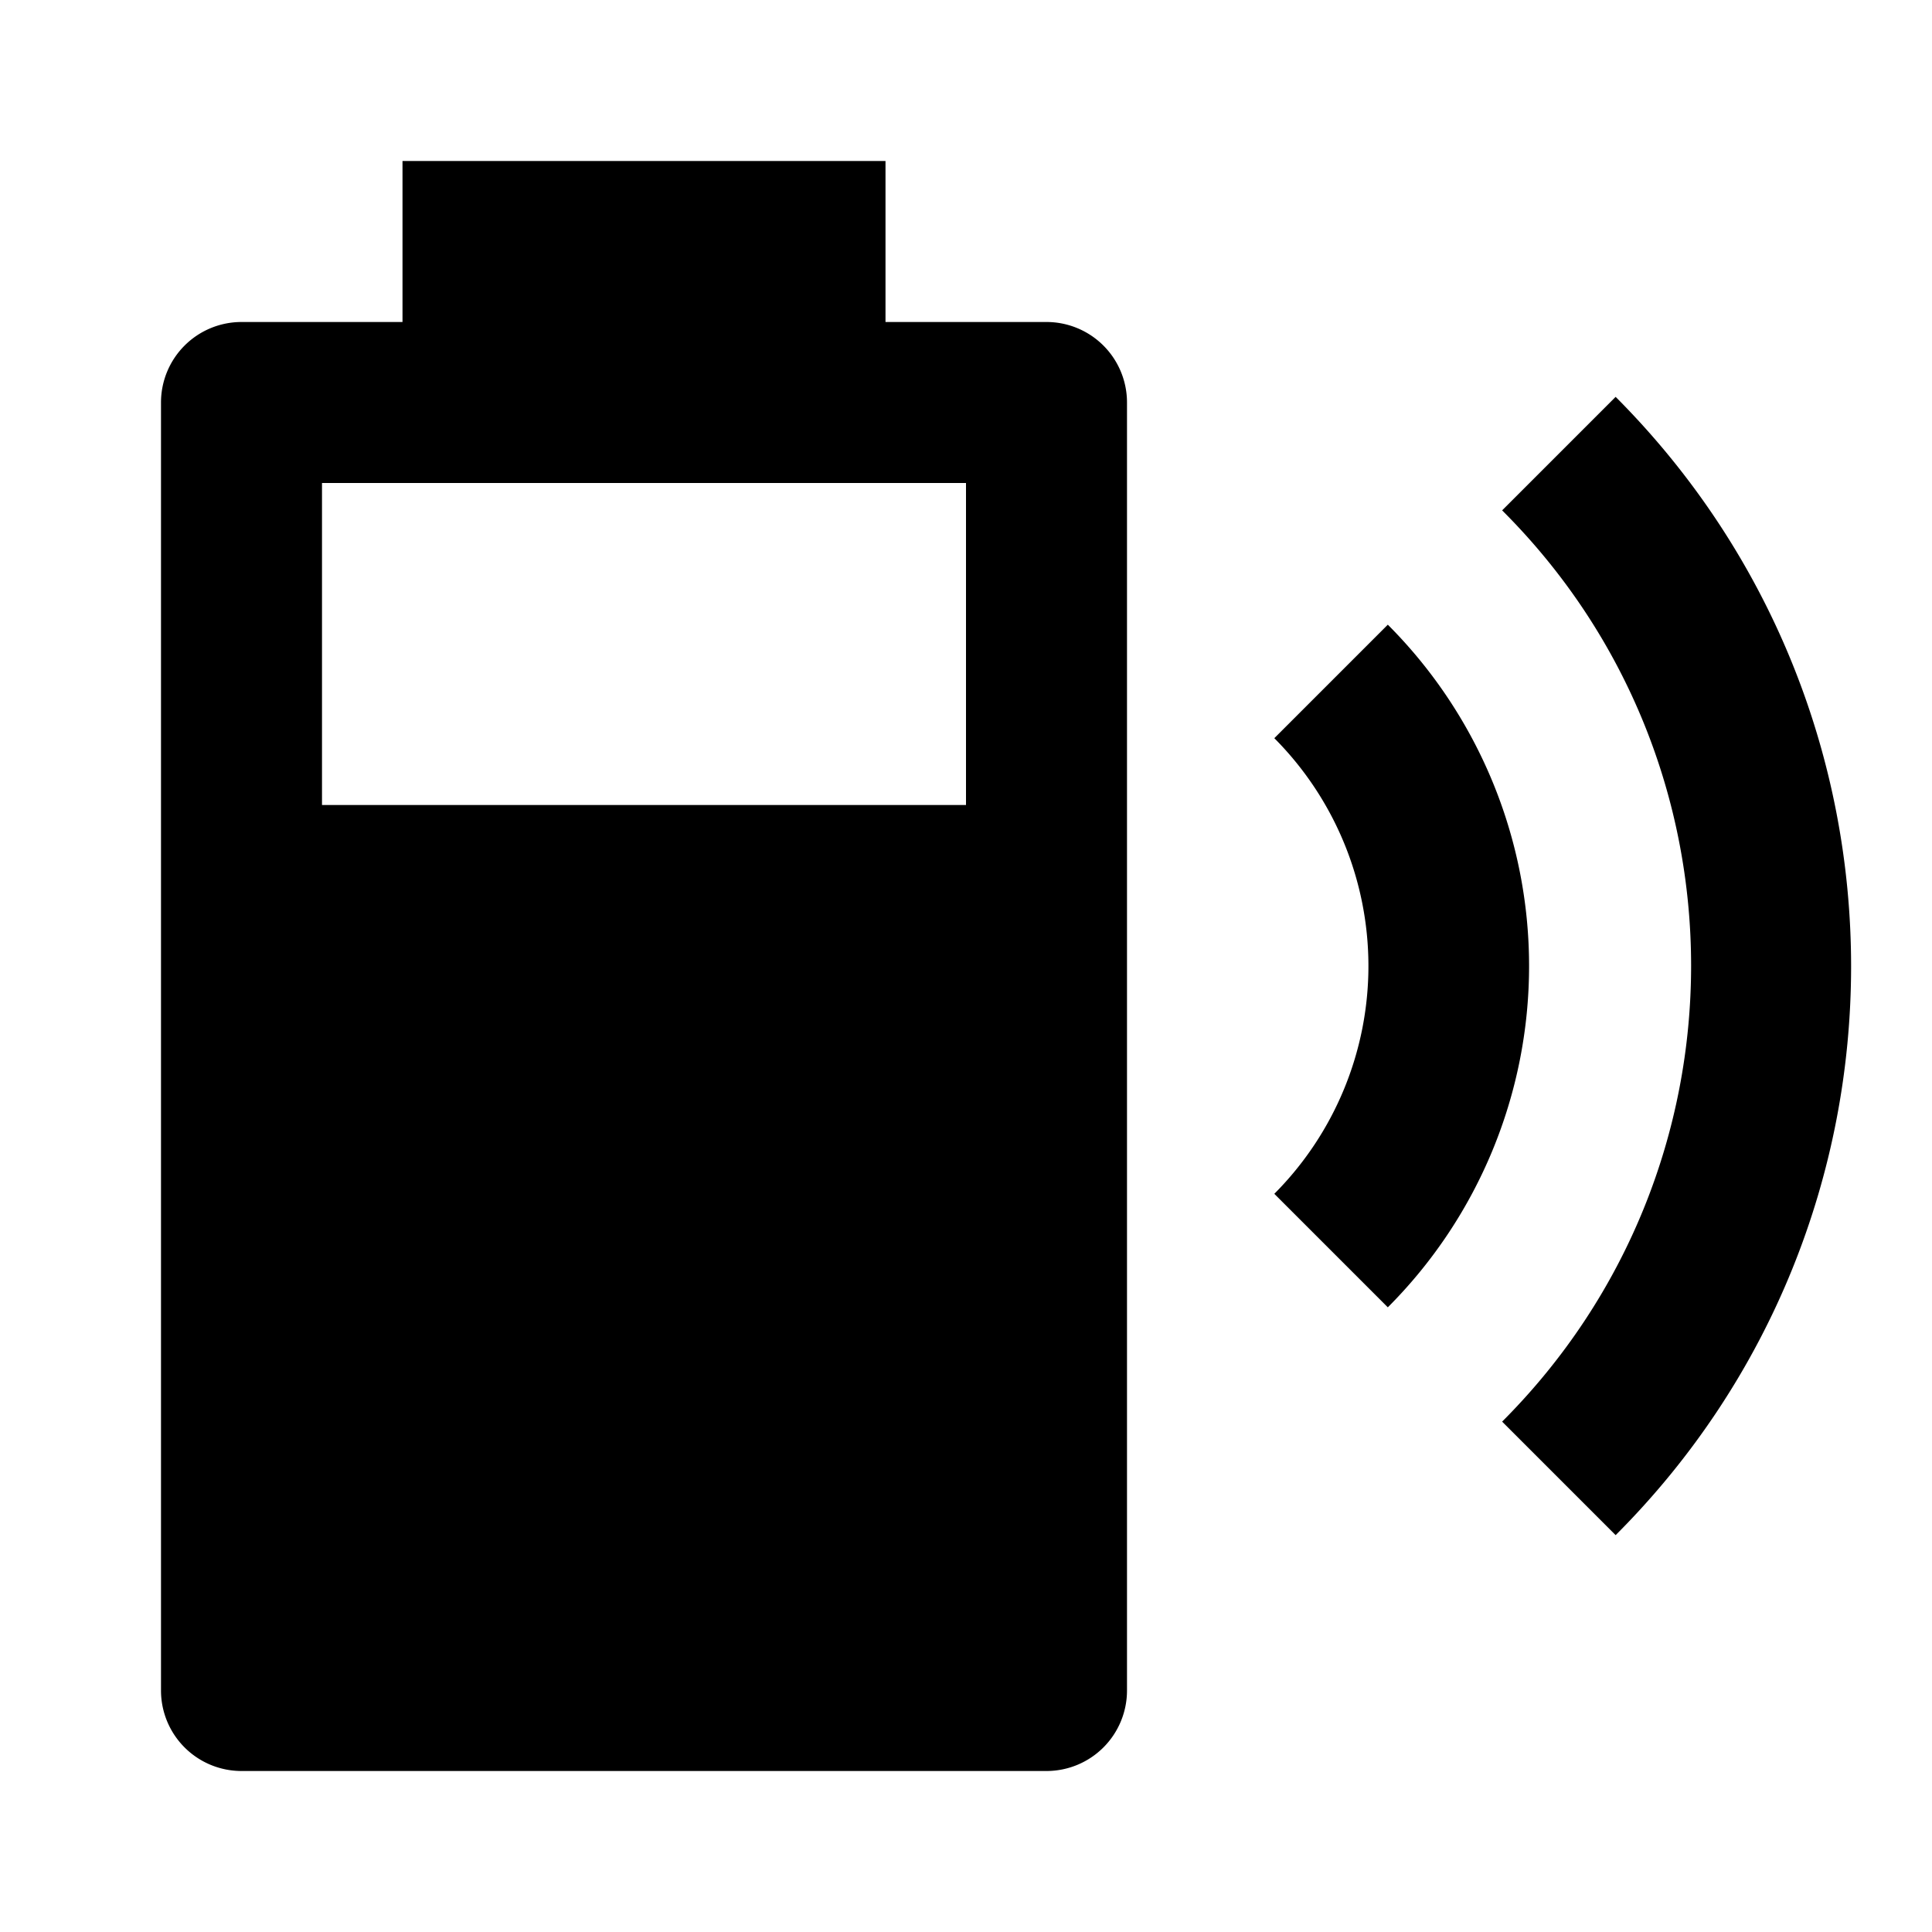 <svg xmlns="http://www.w3.org/2000/svg" width="3em" height="3em" viewBox="0 0 24 24"><path fill="currentColor" d="m20.07 4.93l-1.41 1.41c3.13 3.12 3.13 8.19 0 11.32l1.41 1.41c3.9-3.9 3.9-10.23 0-14.14m-2.83 2.83l-1.41 1.41a4.01 4.01 0 0 1 0 5.66l1.41 1.41a6 6 0 0 0 0-8.48M13 4h-2V2H5v2H3a1 1 0 0 0-1 1v16a1 1 0 0 0 1 1h10a1 1 0 0 0 1-1V5a1 1 0 0 0-1-1m-1 6H4V6h8z"/></svg>